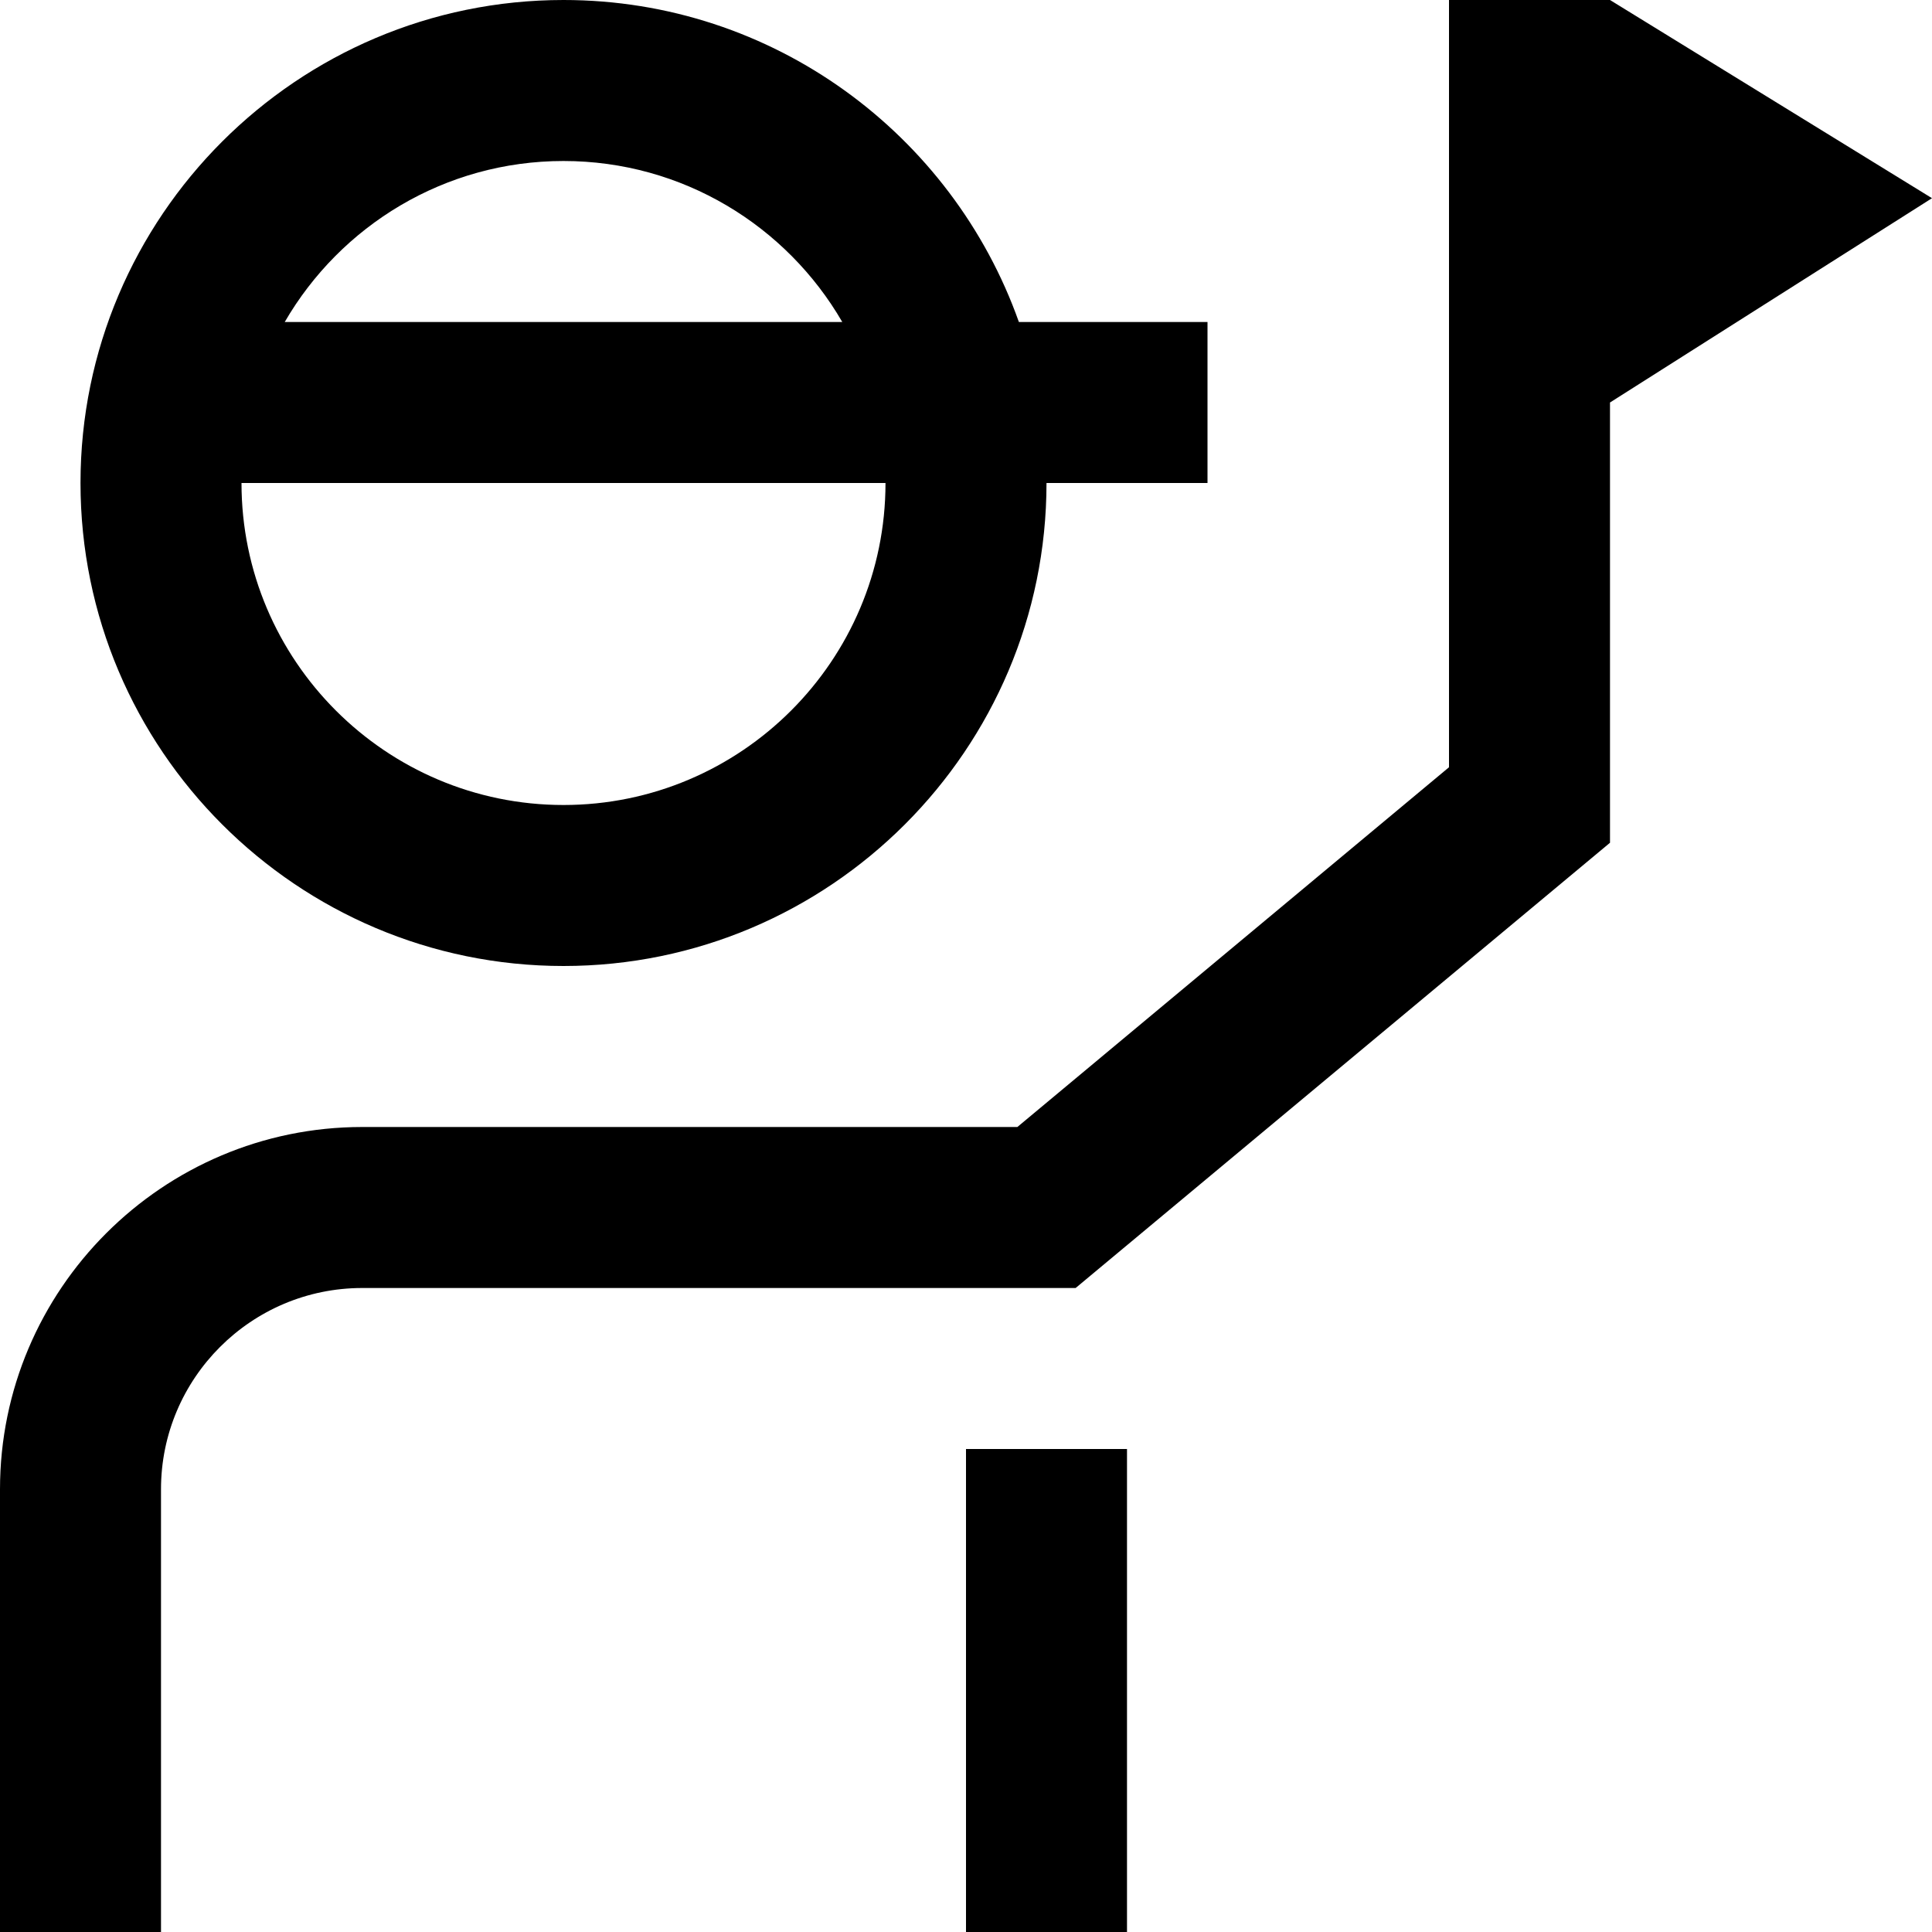 <?xml version="1.0" encoding="UTF-8"?>
<svg xmlns="http://www.w3.org/2000/svg" id="Layer_1" data-name="Layer 1" viewBox="0 0 24 24">
  <path d="m7,12c3.309,0,6-2.691,6-6h2v-2h-2.343C11.831,1.672,9.608,0,7,0,3.691,0,1,2.691,1,6s2.691,6,6,6Zm0-2c-2.206,0-4-1.794-4-4h8c0,2.206-1.794,4-4,4Zm0-8c1.478,0,2.771.805,3.463,2H3.537c.693-1.195,1.985-2,3.463-2Zm5,16h2v6h-2v-6ZM24,2.462l-4,2.538v5.469l-6.638,5.531H4.5c-1.379,0-2.5,1.121-2.5,2.5v5.5H0v-5.5c0-2.481,2.019-4.5,4.5-4.5h8.138l5.362-4.469V0h2l4,2.462Z"/>
</svg>
